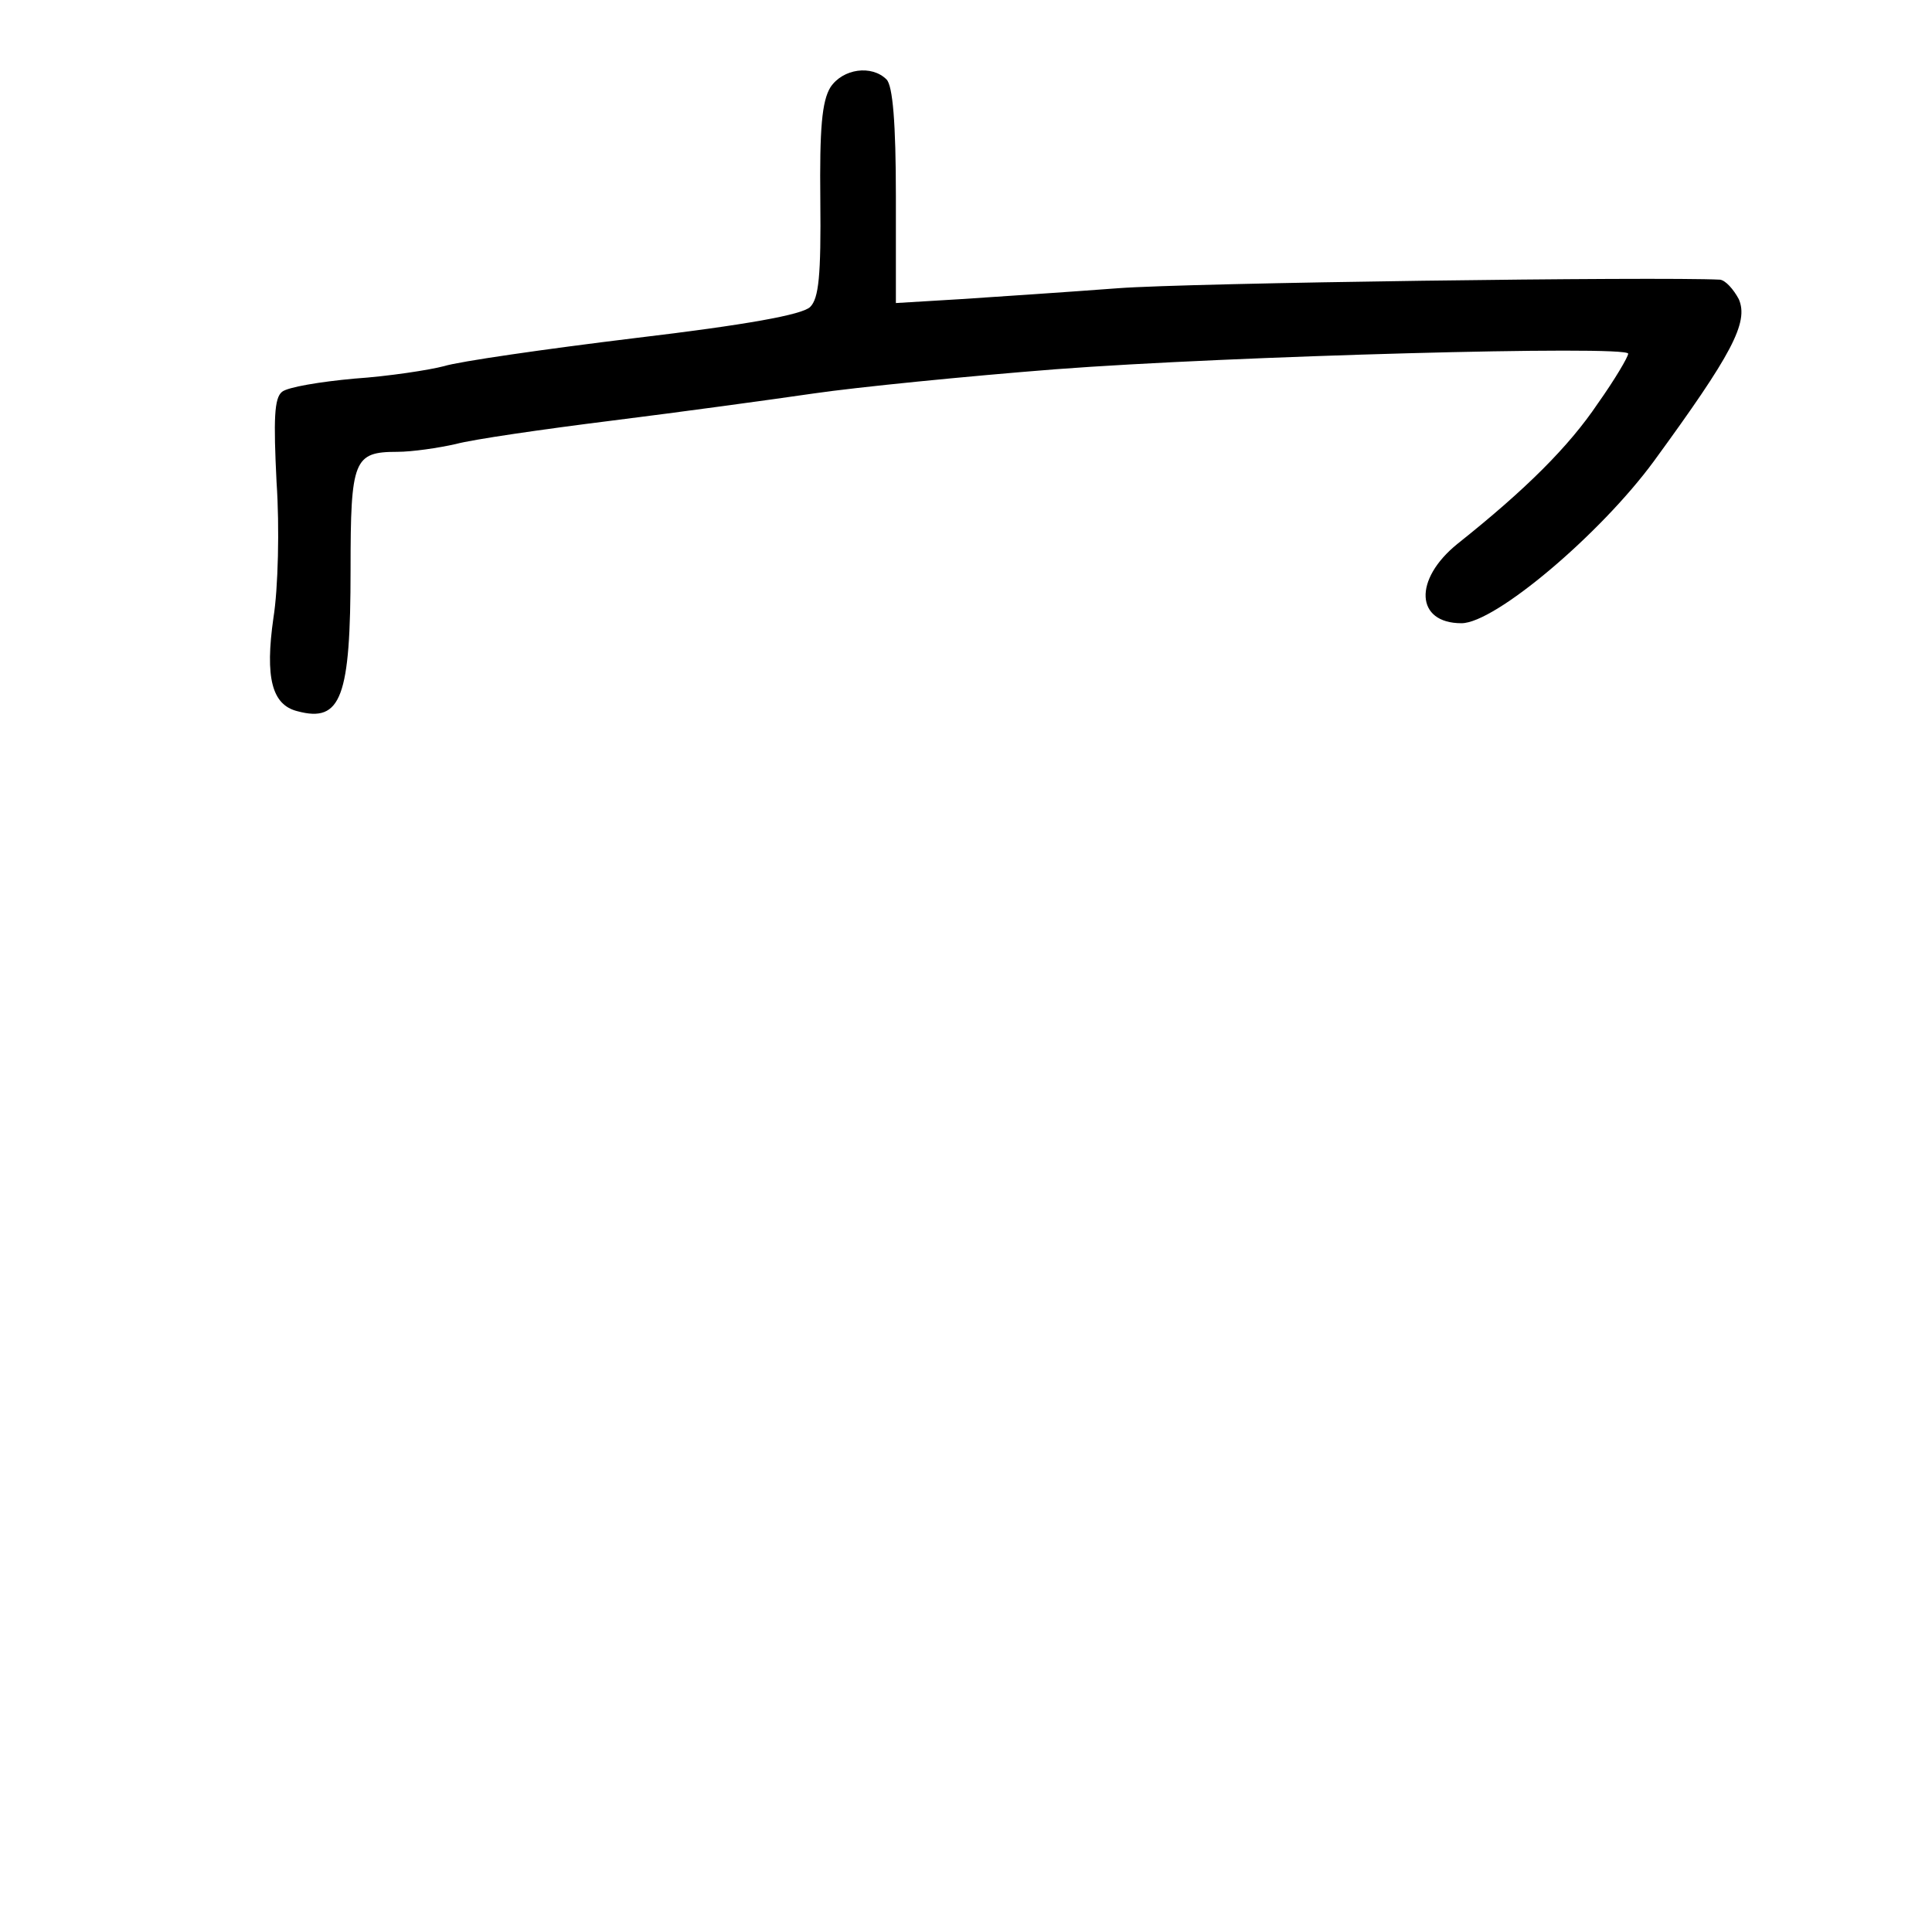 <?xml version="1.0" standalone="no"?>
<!DOCTYPE svg PUBLIC "-//W3C//DTD SVG 20010904//EN"
 "http://www.w3.org/TR/2001/REC-SVG-20010904/DTD/svg10.dtd">
<svg version="1.0" xmlns="http://www.w3.org/2000/svg"
 width="248pt" height="248pt" viewBox="0 0 248 248"
 preserveAspectRatio="xMidYMid meet">
<g transform="translate(0,248) scale(0.1,-0.1)"
fill="#000000" stroke="none">
<path d="M1066 2368 c-11 -18 -14 -53 -13 -145 1 -97 -2 -126 -13 -137 -10
-10 -82 -23 -225 -40 -115 -14 -226 -30 -245 -36 -19 -5 -71 -13 -115 -16 -44
-4 -86 -11 -93 -17 -10 -8 -11 -35 -7 -116 4 -58 2 -137 -4 -174 -11 -77 -2
-112 31 -120 56 -15 68 18 68 182 0 141 4 151 60 151 19 0 53 5 75 10 22 6
112 19 200 30 88 11 205 27 260 35 55 8 195 22 310 31 223 17 735 31 735 20 0
-4 -17 -33 -39 -64 -37 -55 -92 -110 -180 -180 -57 -46 -54 -102 5 -102 43 0
178 114 247 208 100 137 122 178 109 208 -7 13 -17 24 -24 25 -79 4 -682 -4
-773 -11 -66 -5 -157 -11 -202 -14 l-83 -5 0 137 c0 94 -4 142 -12 150 -19 19
-56 14 -72 -10z"/>
</g>
</svg>
